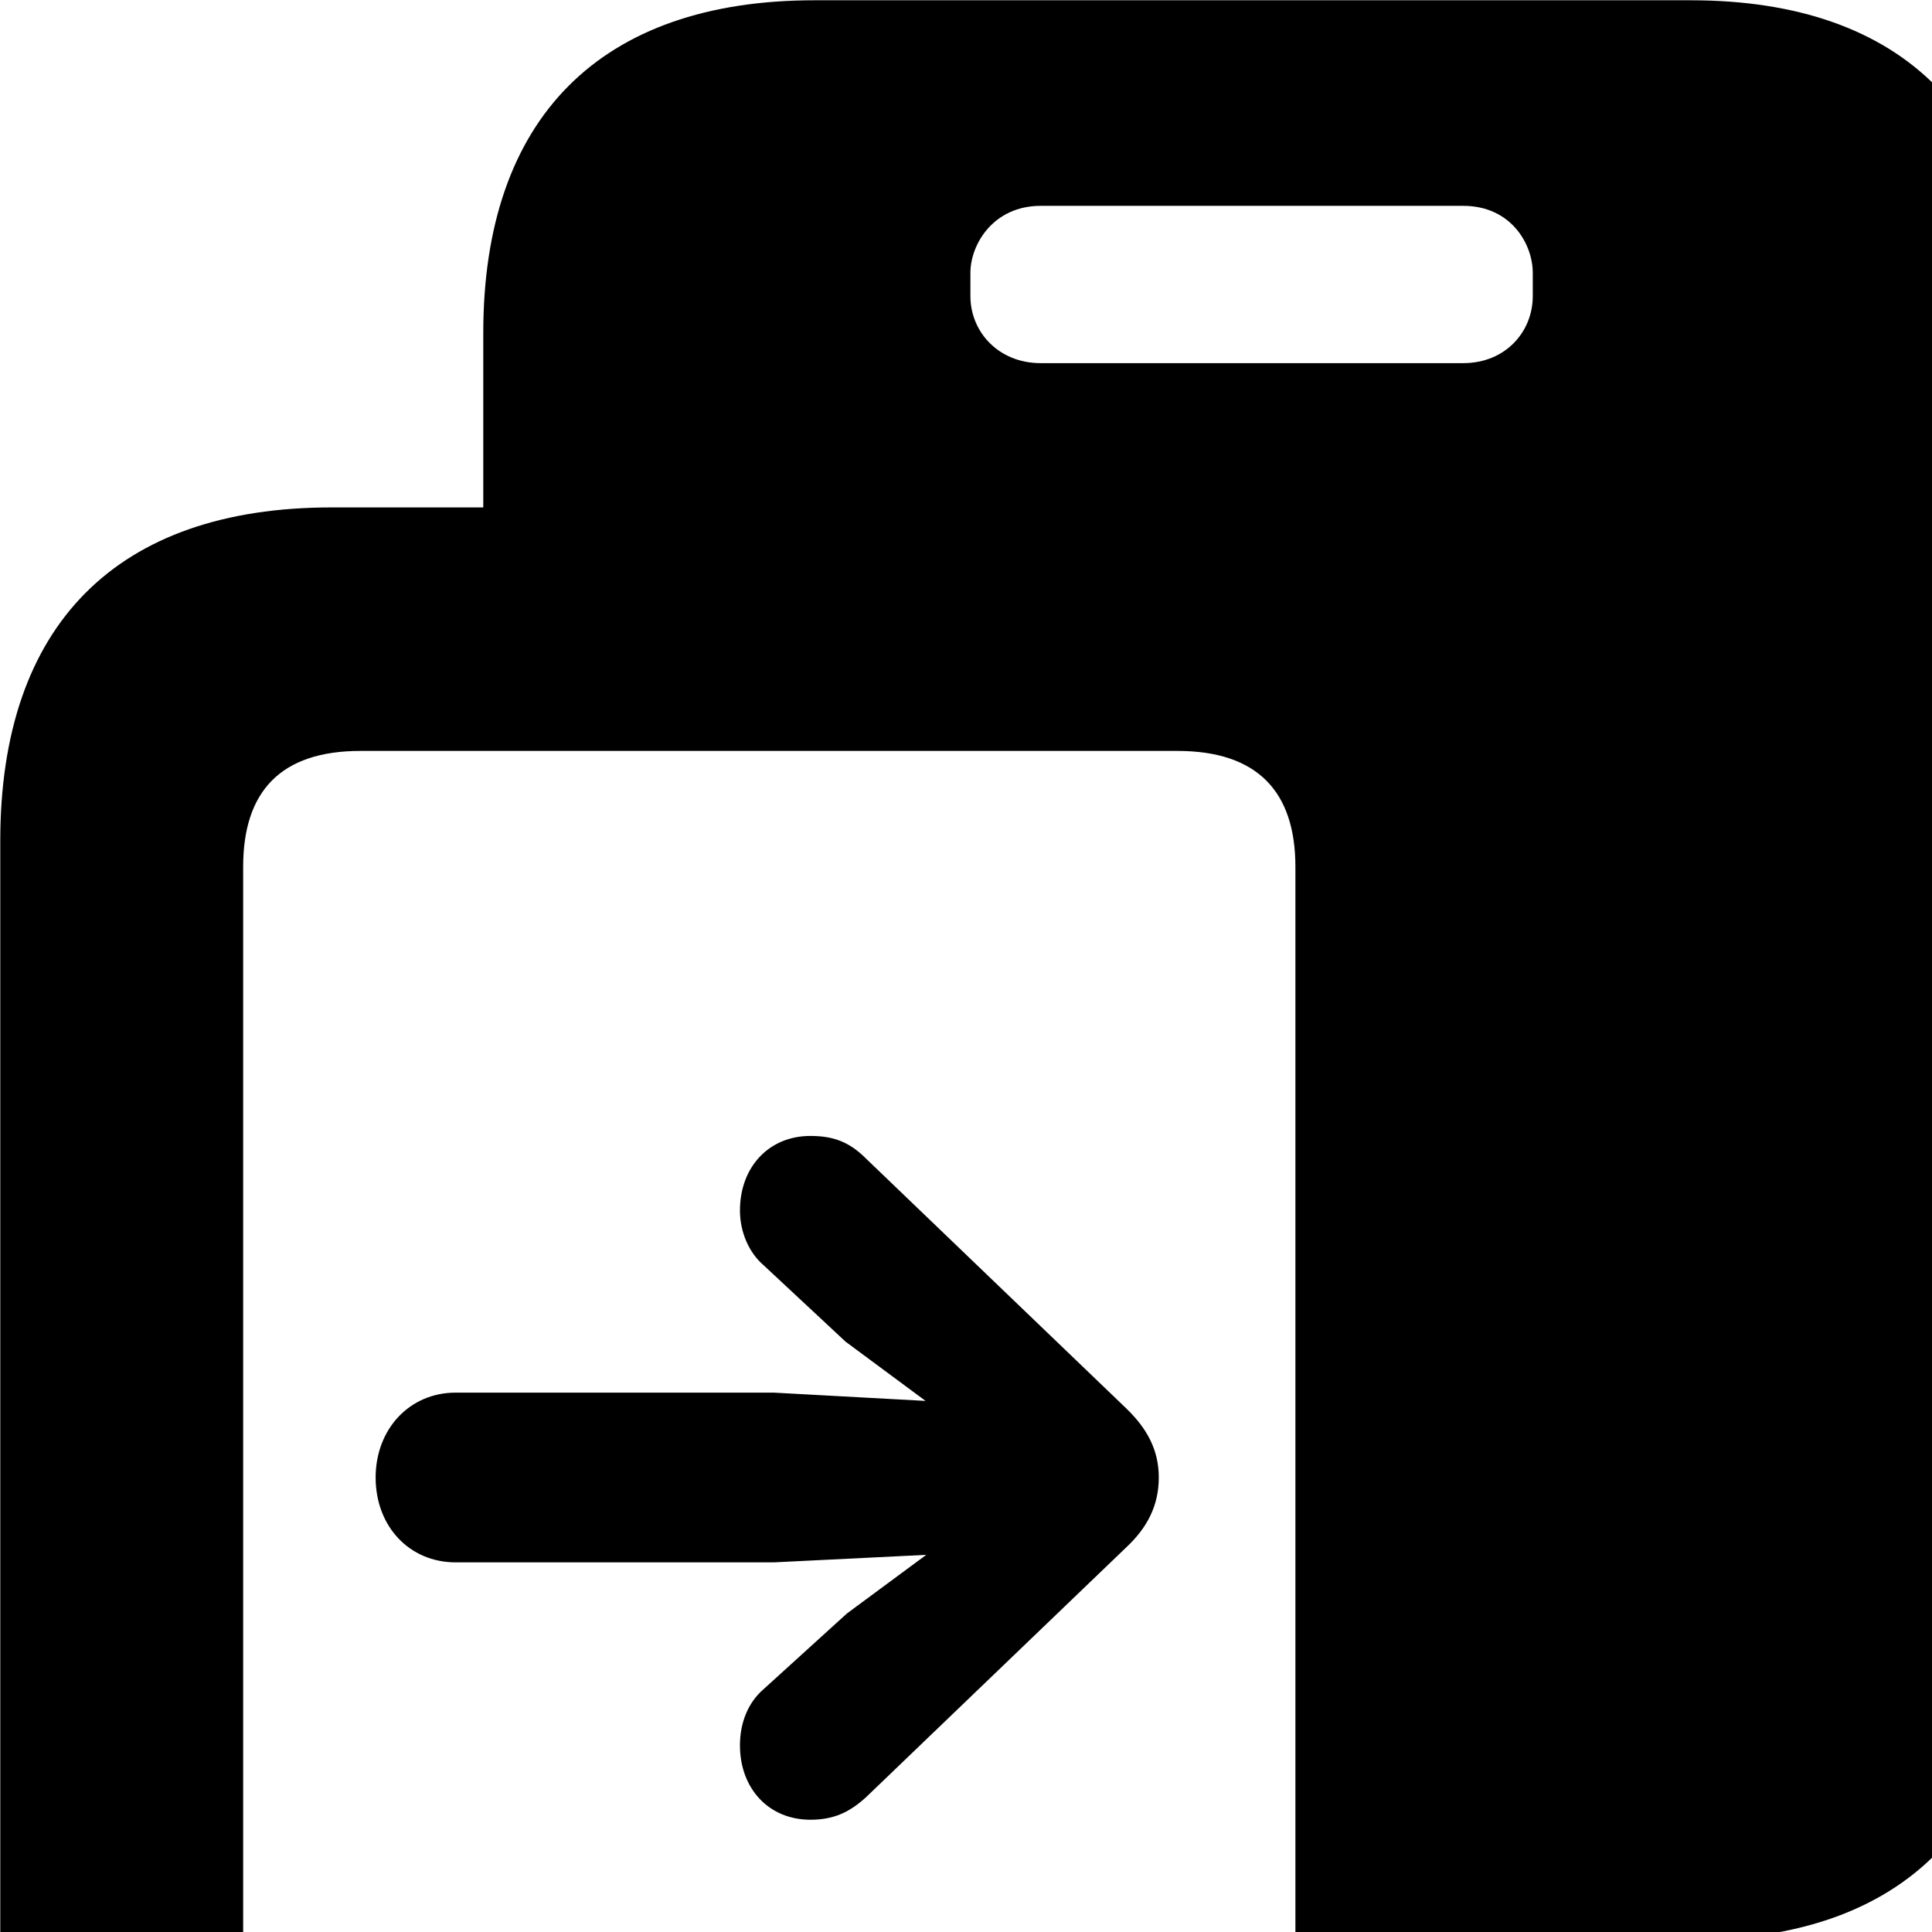 <svg xmlns="http://www.w3.org/2000/svg" viewBox="0 0 28 28" width="28" height="28">
  <path d="M0.004 30.623C0.004 33.754 1.694 35.453 4.804 35.453H17.504C20.604 35.453 22.304 33.743 22.304 30.623V28.113H24.504C27.604 28.113 29.284 26.404 29.284 23.284V4.824C29.284 1.714 27.604 0.004 24.504 0.004H11.804C8.694 0.004 7.004 1.714 7.004 4.824V7.354H4.804C1.694 7.354 0.004 9.053 0.004 12.184ZM14.064 4.293V3.954C14.064 3.543 14.394 2.983 15.084 2.983H21.204C21.904 2.983 22.214 3.543 22.214 3.954V4.293C22.214 4.803 21.824 5.263 21.204 5.263H15.084C14.464 5.263 14.064 4.803 14.064 4.293ZM3.524 30.244V12.563C3.524 11.473 4.064 10.883 5.224 10.883H17.064C18.224 10.883 18.774 11.473 18.774 12.563V30.244C18.774 31.354 18.224 31.924 17.064 31.924H5.224C4.064 31.924 3.524 31.354 3.524 30.244ZM5.444 21.413C5.444 22.123 5.934 22.643 6.604 22.643H11.214L13.424 22.534L12.274 23.384L11.064 24.483C10.844 24.674 10.724 24.963 10.724 25.294C10.724 25.924 11.144 26.373 11.744 26.373C12.084 26.373 12.314 26.264 12.554 26.044L16.324 22.424C16.624 22.143 16.794 21.823 16.794 21.413C16.794 21.014 16.624 20.703 16.324 20.413L12.554 16.794C12.314 16.553 12.084 16.463 11.744 16.463C11.144 16.463 10.724 16.913 10.724 17.544C10.724 17.854 10.854 18.154 11.064 18.334L12.254 19.444L13.414 20.303L11.214 20.183H6.604C5.934 20.183 5.444 20.713 5.444 21.413Z" />
</svg>